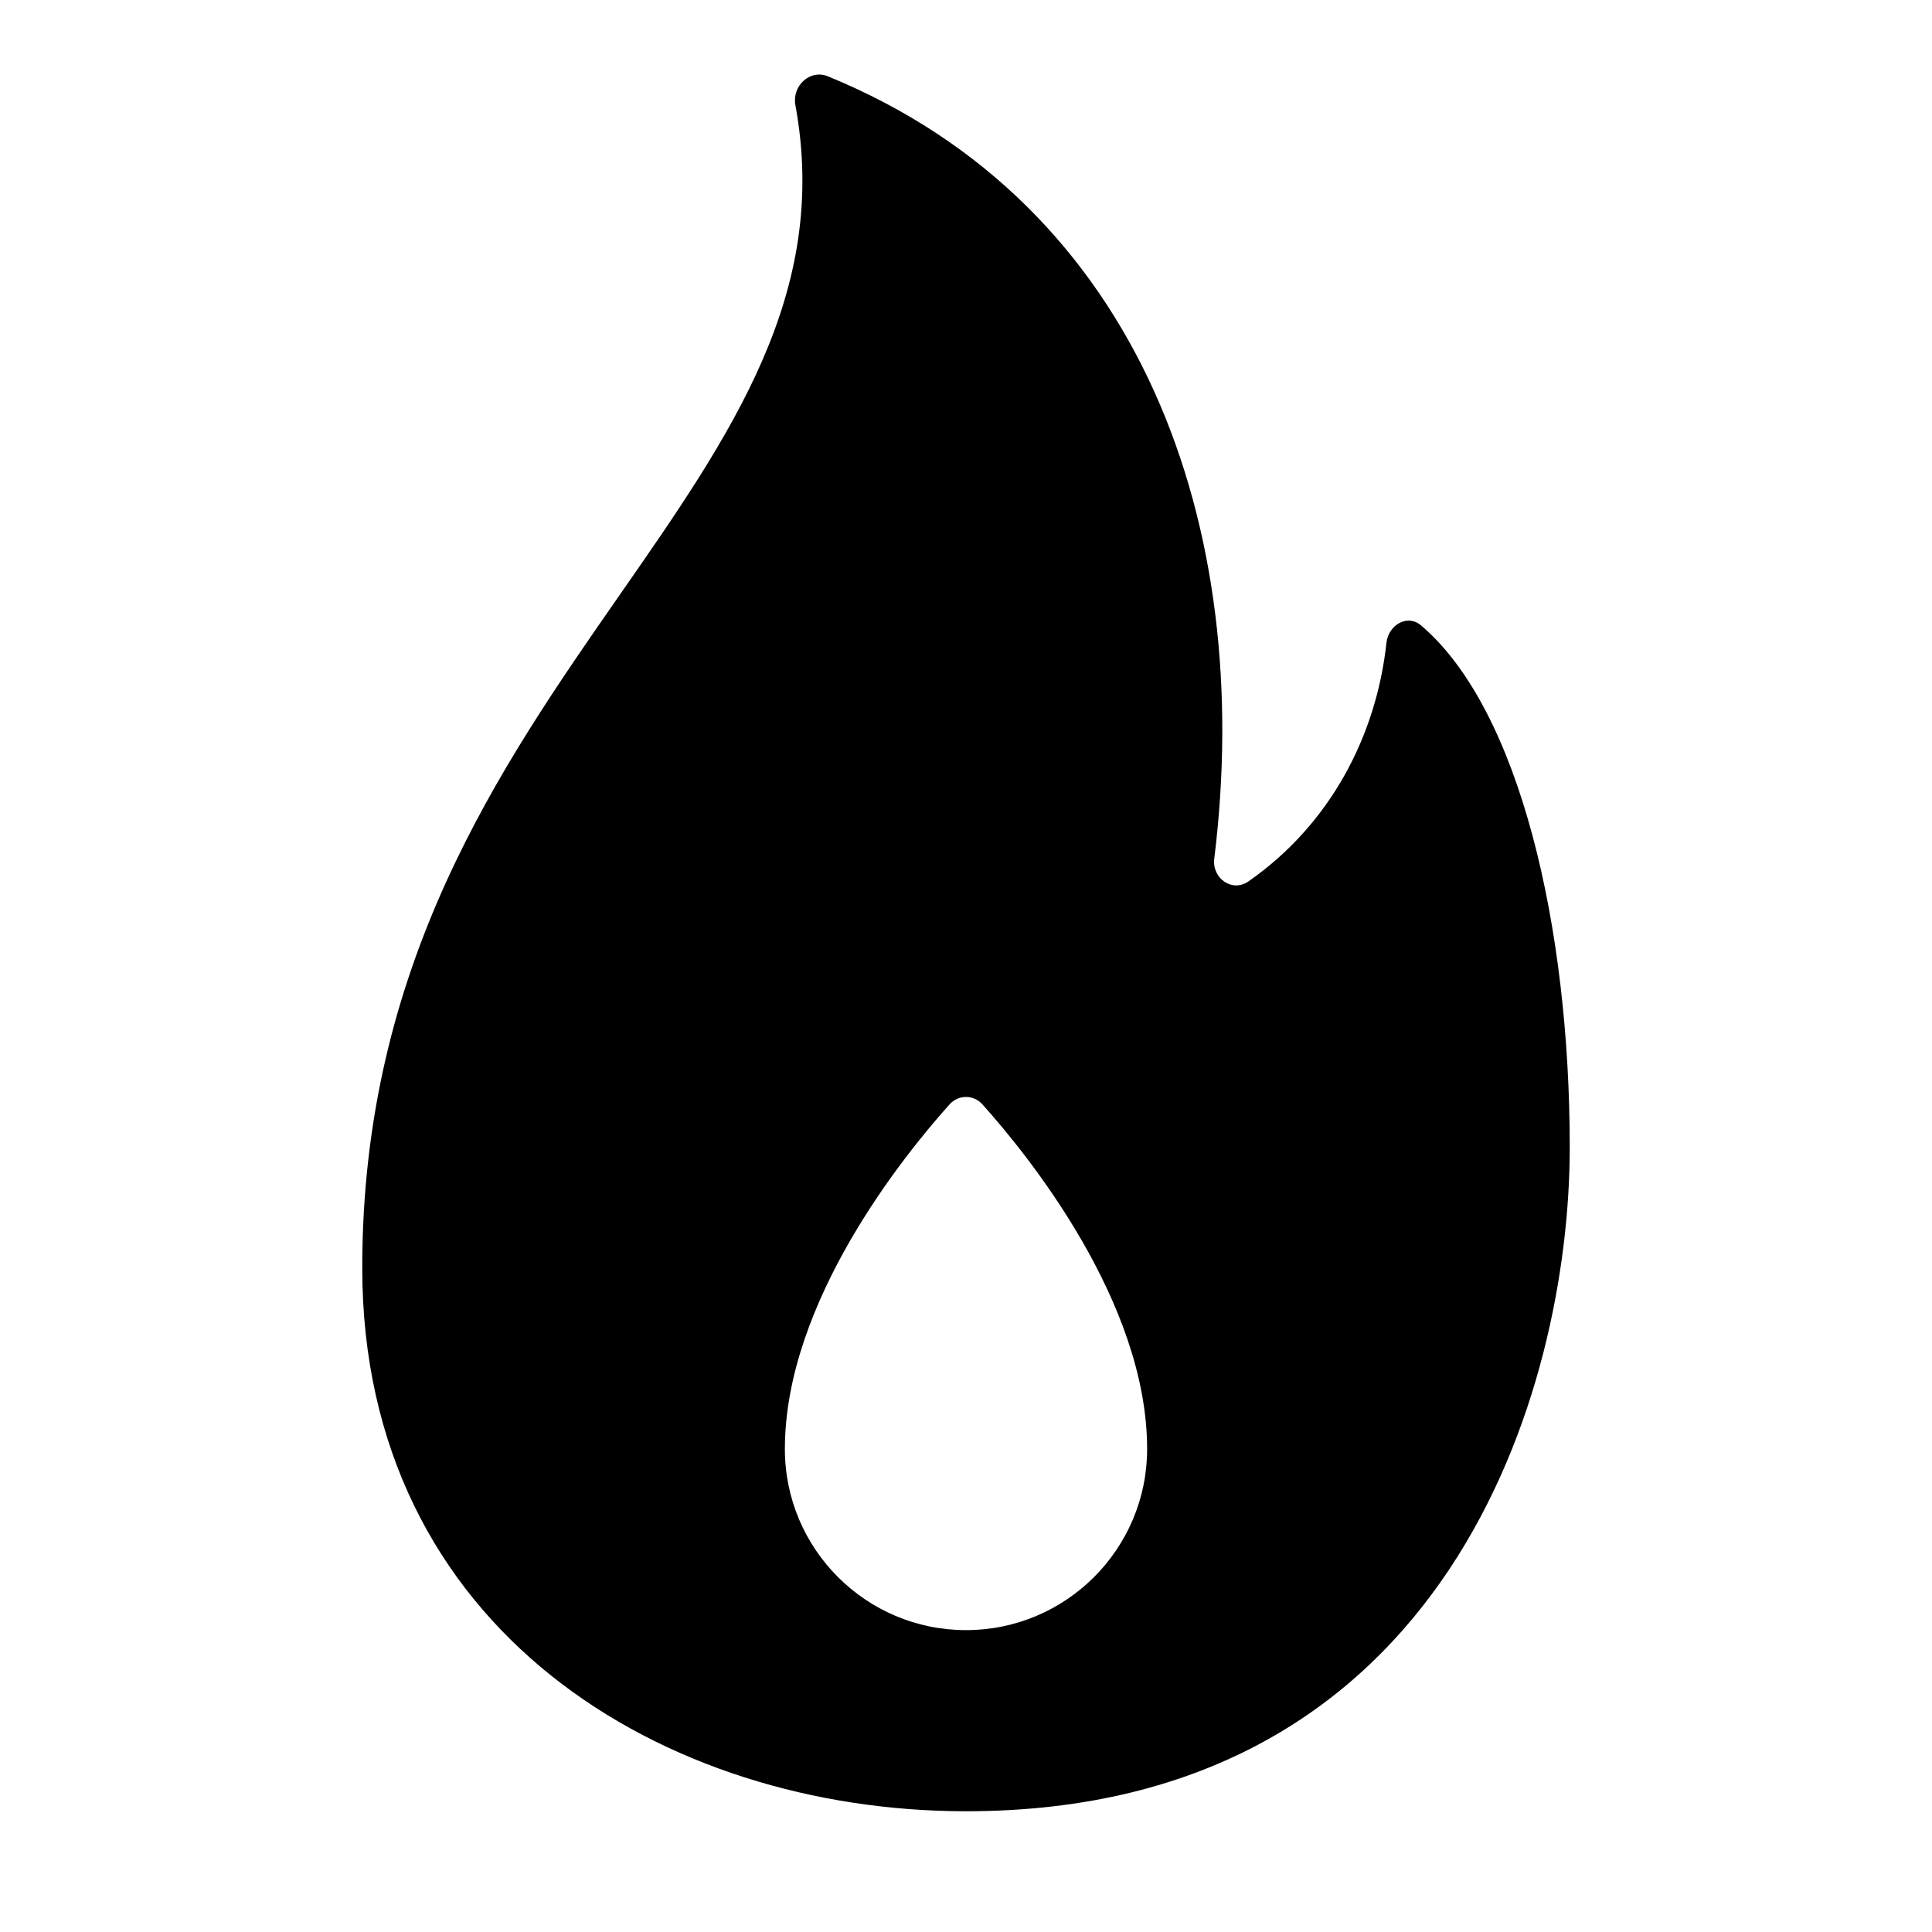 <svg width="16" height="16" viewBox="0 0 16 16" fill="none" xmlns="http://www.w3.org/2000/svg">
<path fill-rule="evenodd" clip-rule="evenodd" d="M3 10.5C3 7.992 4.132 6.365 5.134 4.924C6.059 3.595 6.873 2.425 6.587 0.87C6.558 0.712 6.707 0.571 6.856 0.632C9.456 1.694 10.395 4.366 10.056 7.111C10.036 7.273 10.203 7.393 10.338 7.3C11.018 6.827 11.399 6.091 11.482 5.323C11.499 5.175 11.655 5.083 11.768 5.179C12.589 5.876 13 7.688 13 9.5C13 11.5 12 15 8 15C5.5 15 3 13.5 3 10.5ZM8 13.5C8.828 13.5 9.5 12.828 9.5 12C9.5 10.779 8.506 9.558 8.136 9.146C8.063 9.064 7.937 9.064 7.864 9.146C7.494 9.558 6.5 10.779 6.5 12C6.5 12.828 7.172 13.5 8 13.5Z" fill="black"/>
</svg>
